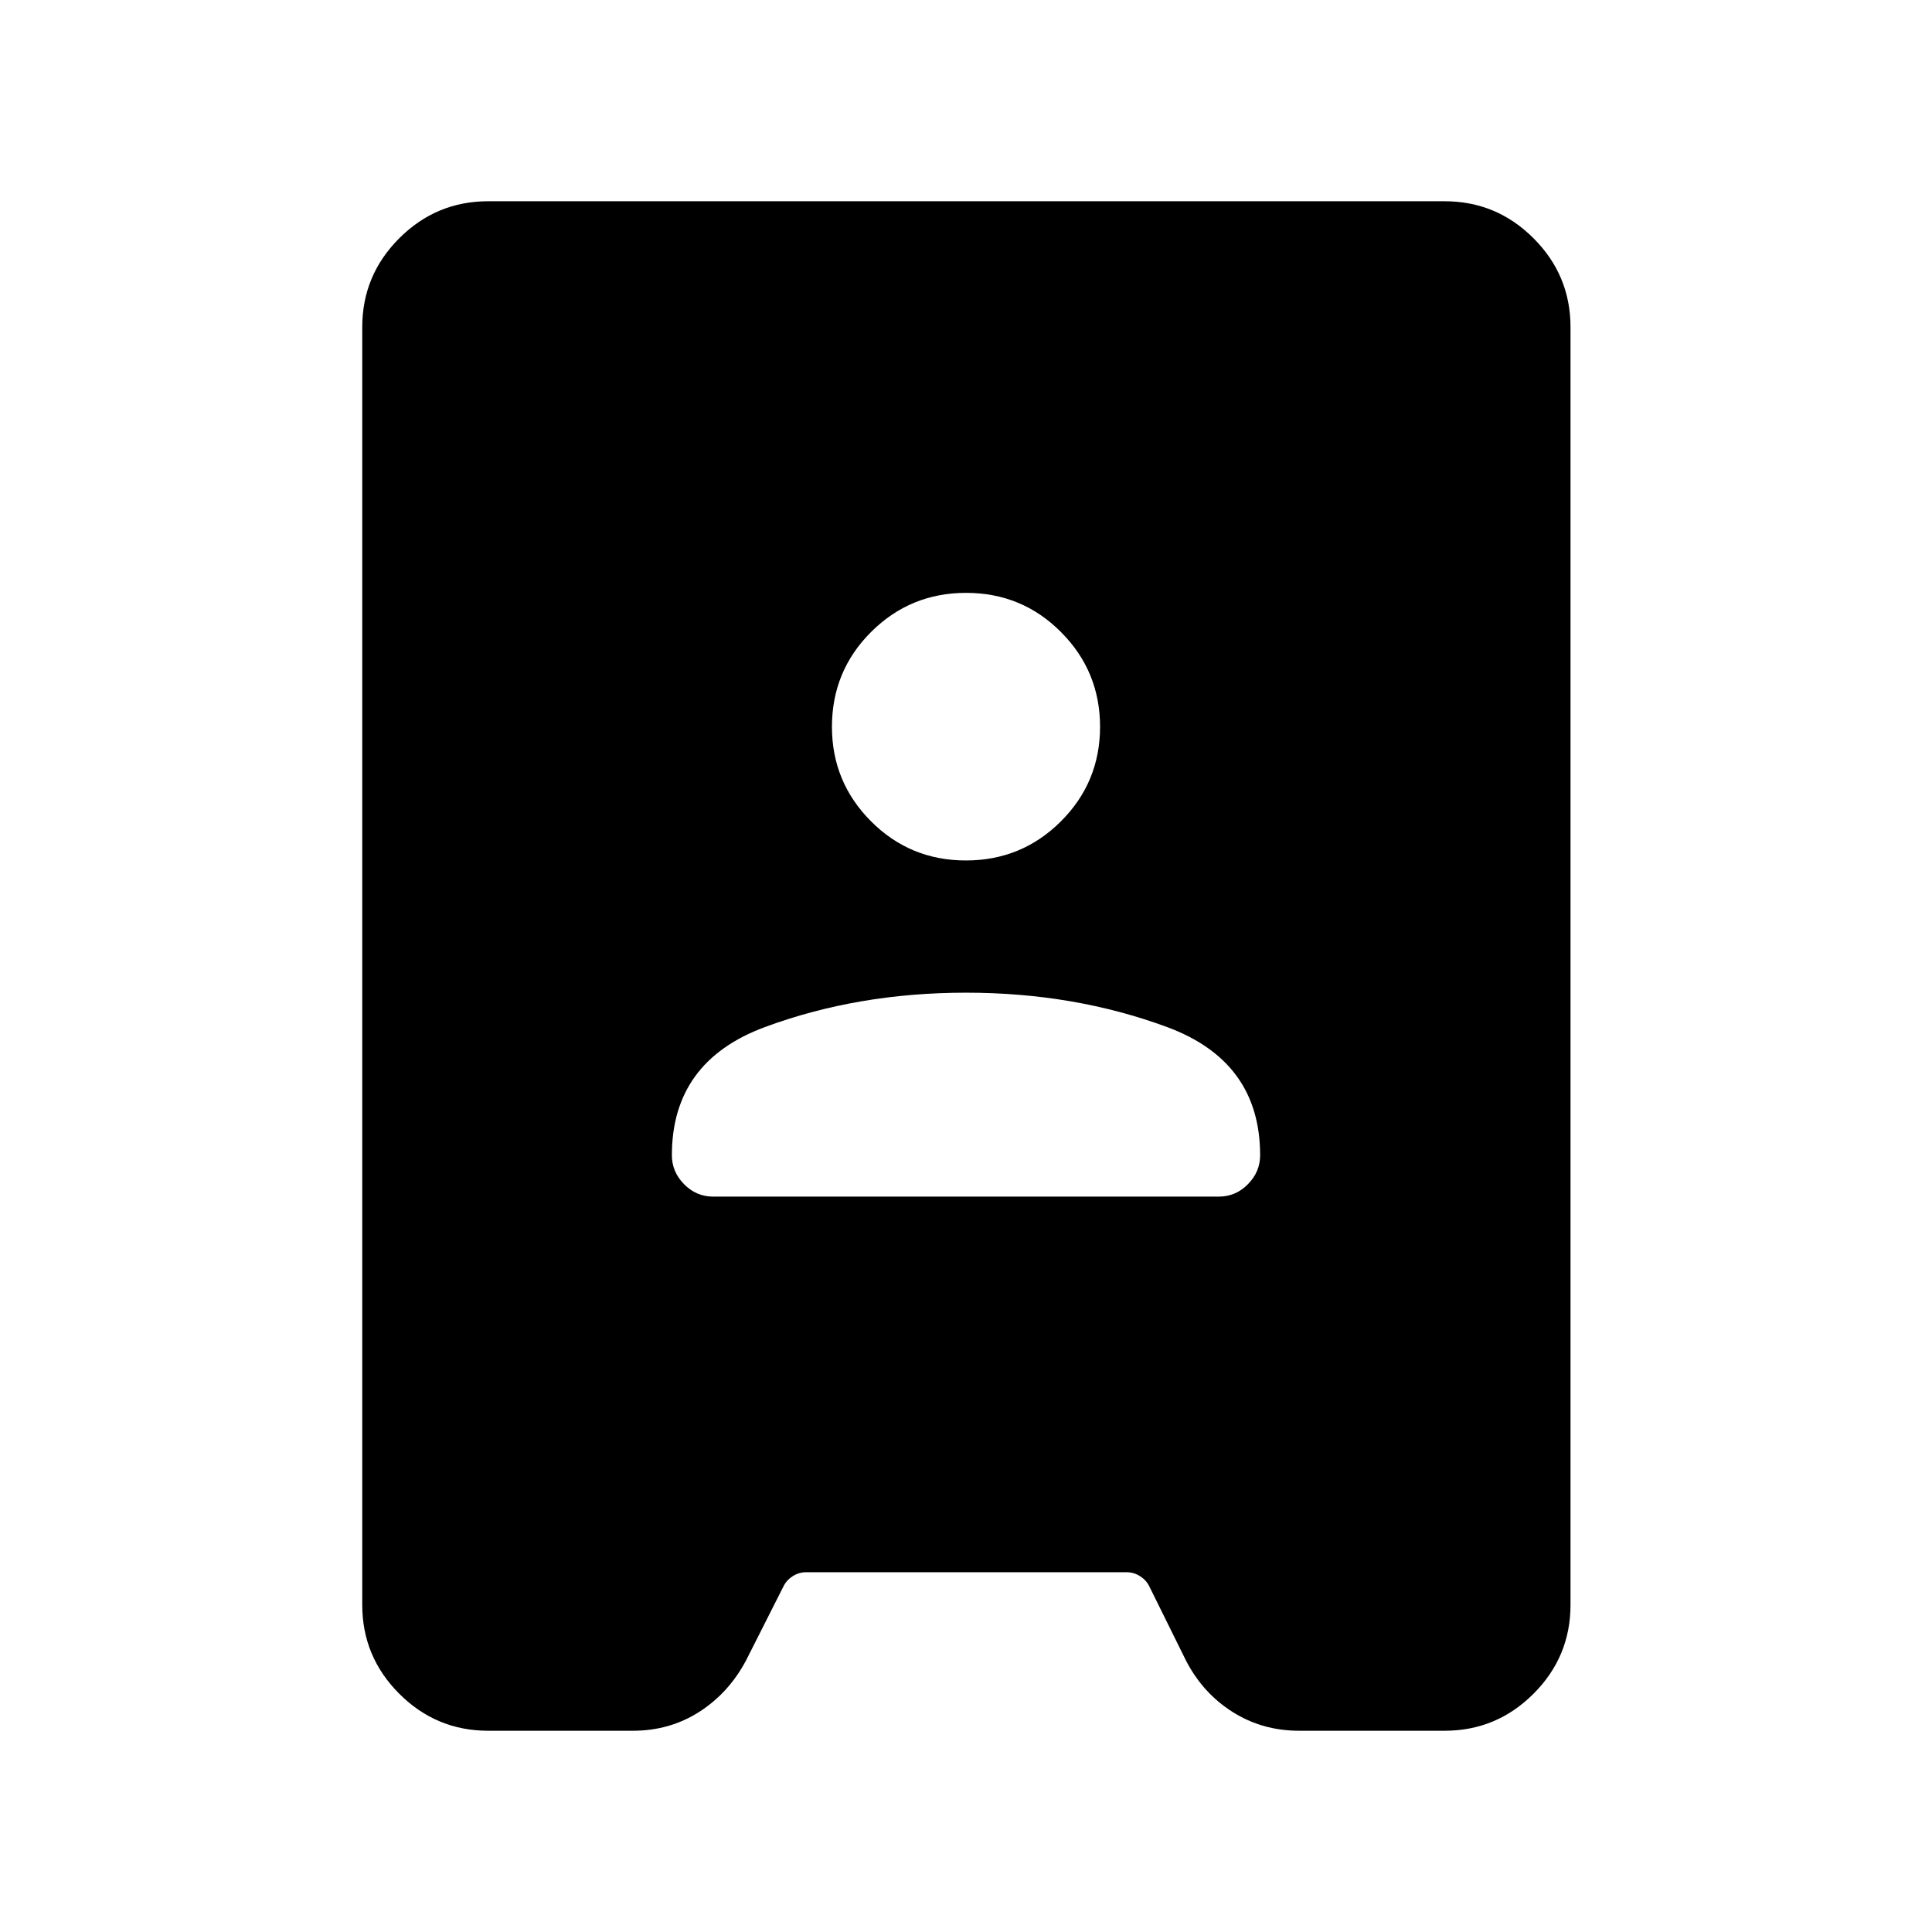 <svg xmlns="http://www.w3.org/2000/svg" viewBox="0 -960 960 960" width="32" height="32"><path d="M242.57-100q-25.79 0-44.18-18.39T180-162.57v-634.86q0-25.79 18.39-44.18T242.57-860h475.25q25.79 0 44.18 18.39 18.38 18.39 18.38 44.18v634.86q0 25.79-18.38 44.18Q743.61-100 717.82-100h-72.31q-18.3 0-33.08-9.36-14.78-9.36-23.12-25.51l-18.28-36.98q-1.54-3.07-4.62-5-3.08-1.92-6.54-1.92H400.51q-3.46 0-6.54 1.92-3.07 1.93-4.61 5l-18.69 36.98q-8.61 16.15-23.26 25.51-14.65 9.36-32.95 9.36h-71.89Zm111.79-265.41h251.28q8.39 0 14.45-6.17 6.06-6.16 6.06-14.38 0-46.55-46.16-63.67-46.17-17.11-99.99-17.11-53.82 0-99.99 17.11-46.16 17.12-46.16 63.67 0 8.22 6.06 14.38 6.06 6.17 14.45 6.17Zm125.58-167.03q27.73 0 47.2-19.42 19.47-19.42 19.47-47.01 0-27.59-19.41-47.06-19.4-19.48-47.14-19.48-27.73 0-47.2 19.41-19.47 19.42-19.47 47.15 0 27.47 19.41 46.94 19.4 19.47 47.14 19.47Z"/></svg>